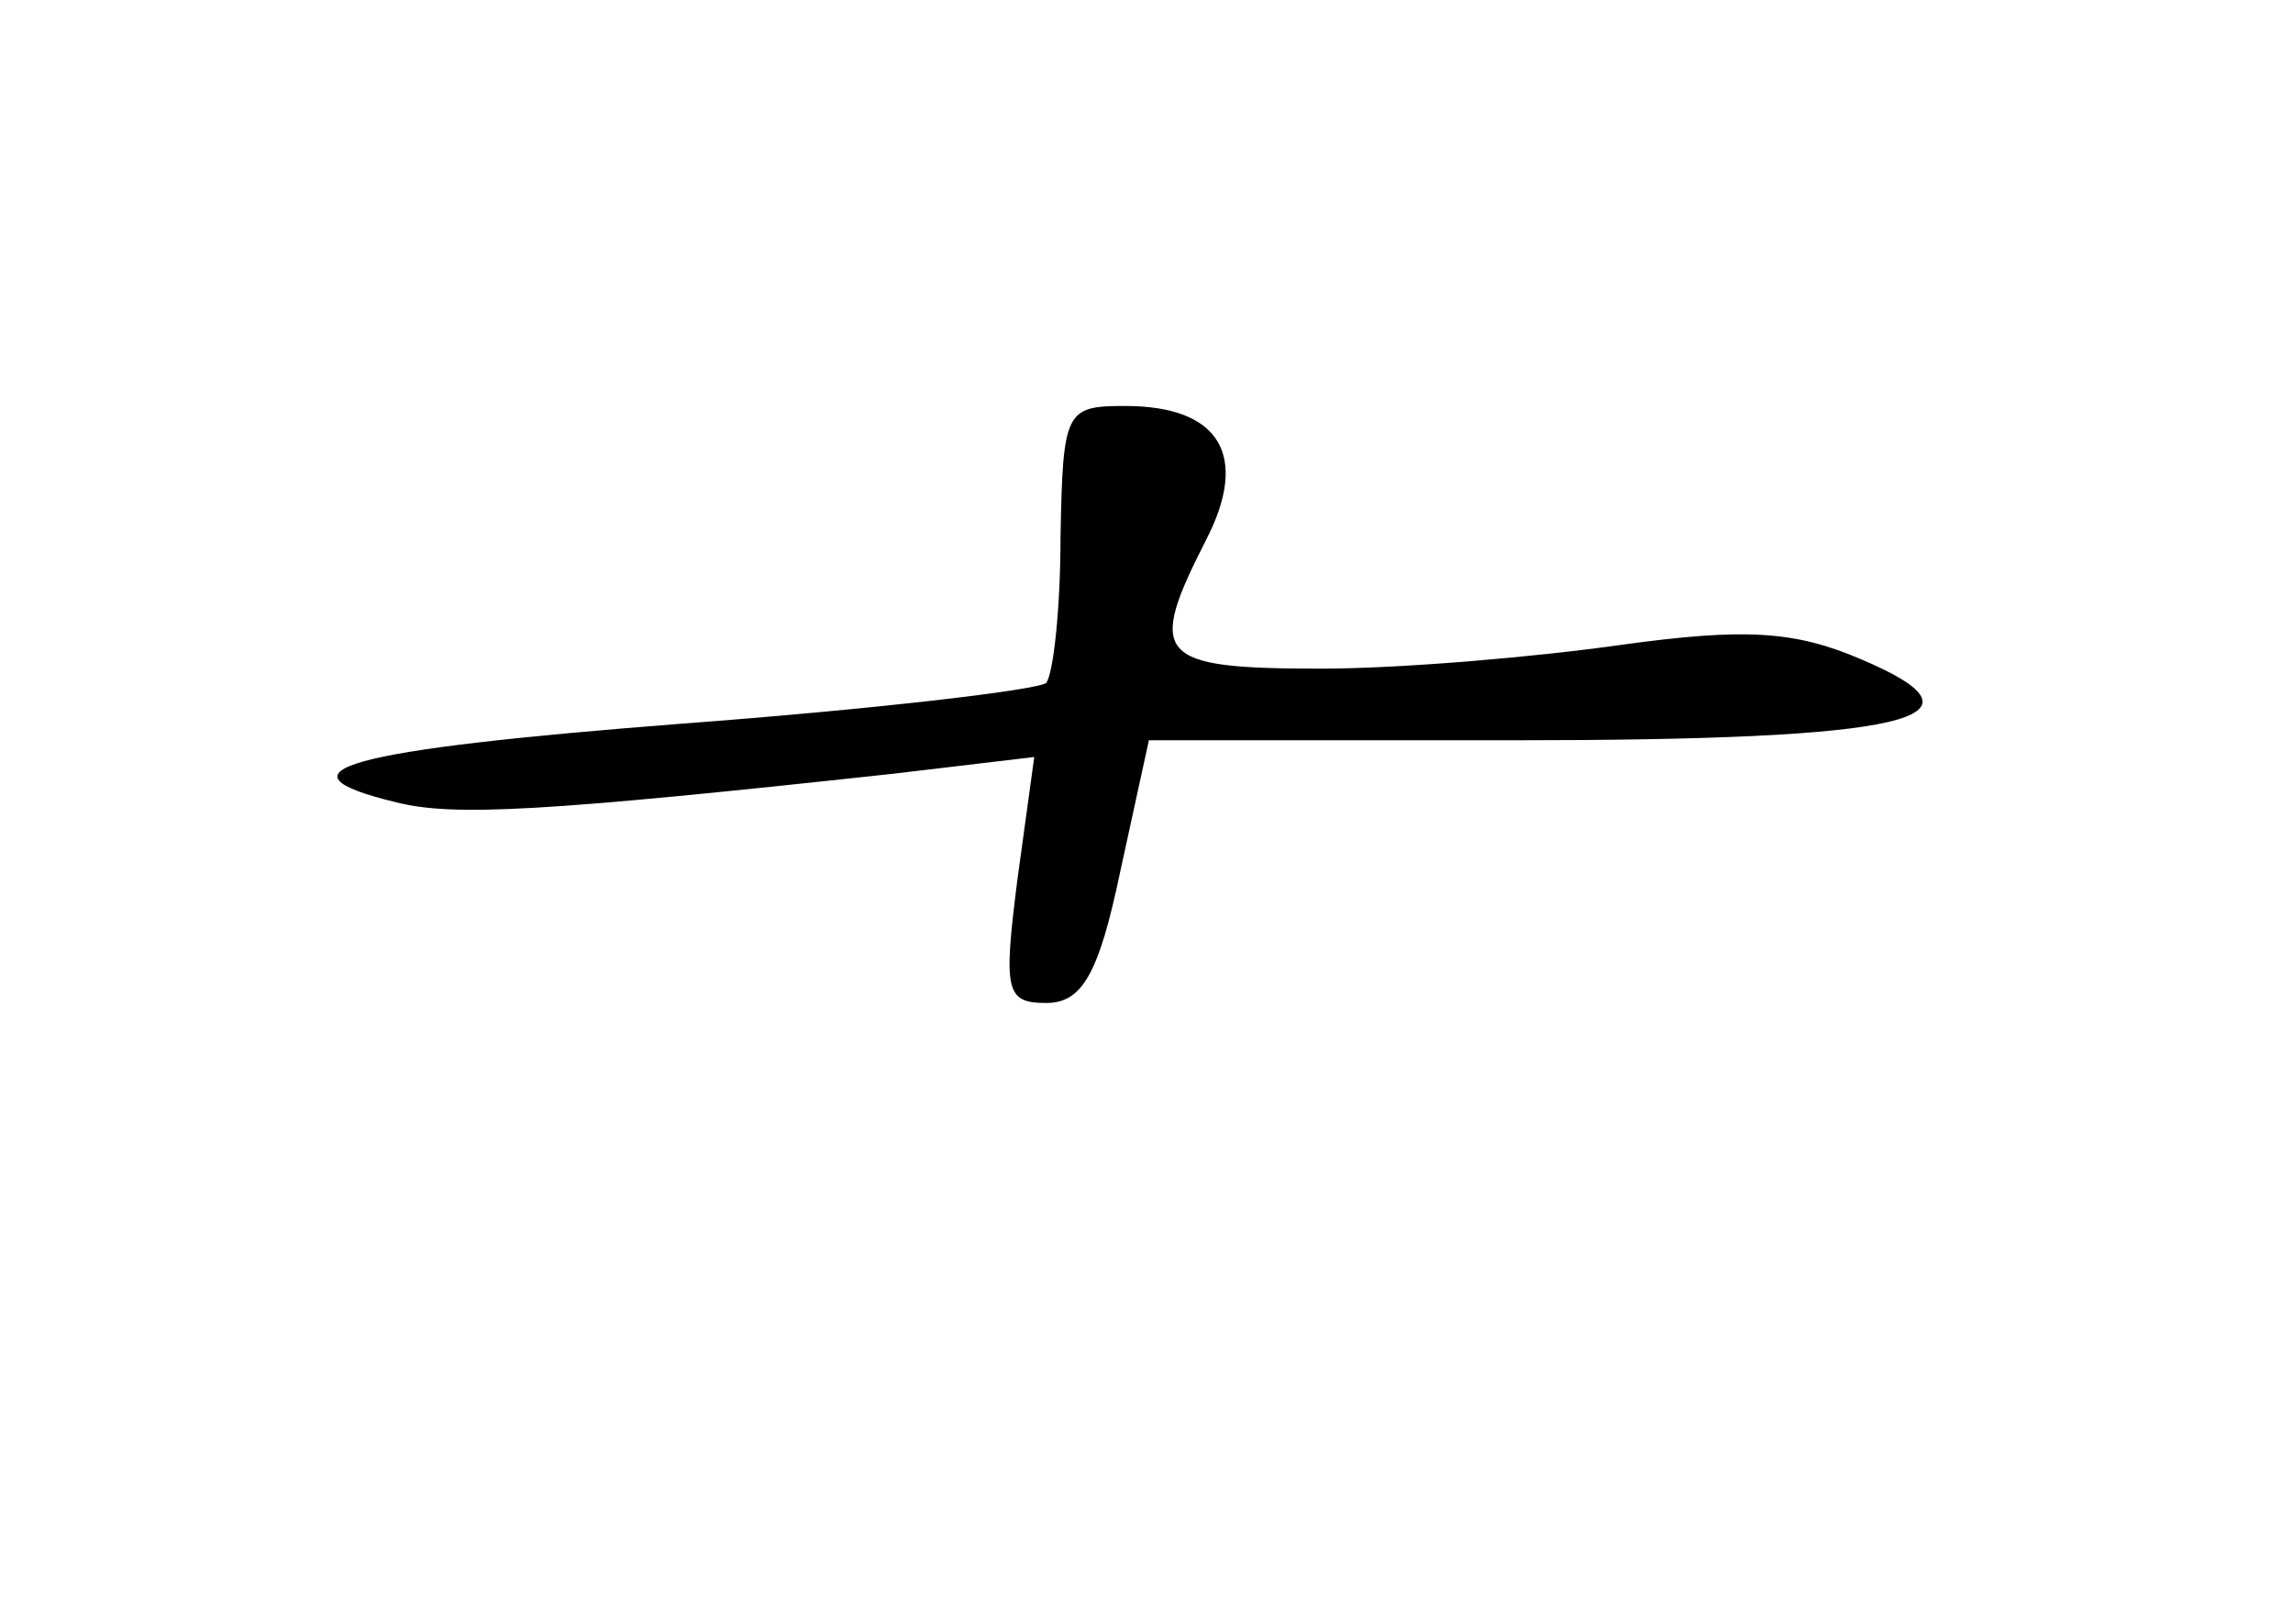 <?xml version="1.0" standalone="no"?>
<!DOCTYPE svg PUBLIC "-//W3C//DTD SVG 20010904//EN"
 "http://www.w3.org/TR/2001/REC-SVG-20010904/DTD/svg10.dtd">
<svg version="1.0" xmlns="http://www.w3.org/2000/svg"
 width="96pt" height="68pt" viewBox="0 0 96 68"
 preserveAspectRatio="xMidYMid meet">
<g transform="translate(0,68) scale(0.1,-0.1)"
fill="#000000" stroke="none">
<path d="M444 455 c0 -30 -3 -57 -6 -61 -4 -3 -72 -11 -152 -17 -142 -11 -174
-20 -120 -33 24 -6 61 -4 208 12 l59 7 -7 -51 c-6 -47 -5 -52 12 -52 15 0 22
12 31 55 l12 55 152 0 c166 0 205 9 146 34 -28 12 -49 13 -100 6 -35 -5 -92
-10 -126 -10 -69 0 -73 5 -48 54 18 35 6 56 -34 56 -25 0 -26 -2 -27 -55z"/>
</g>
</svg>
